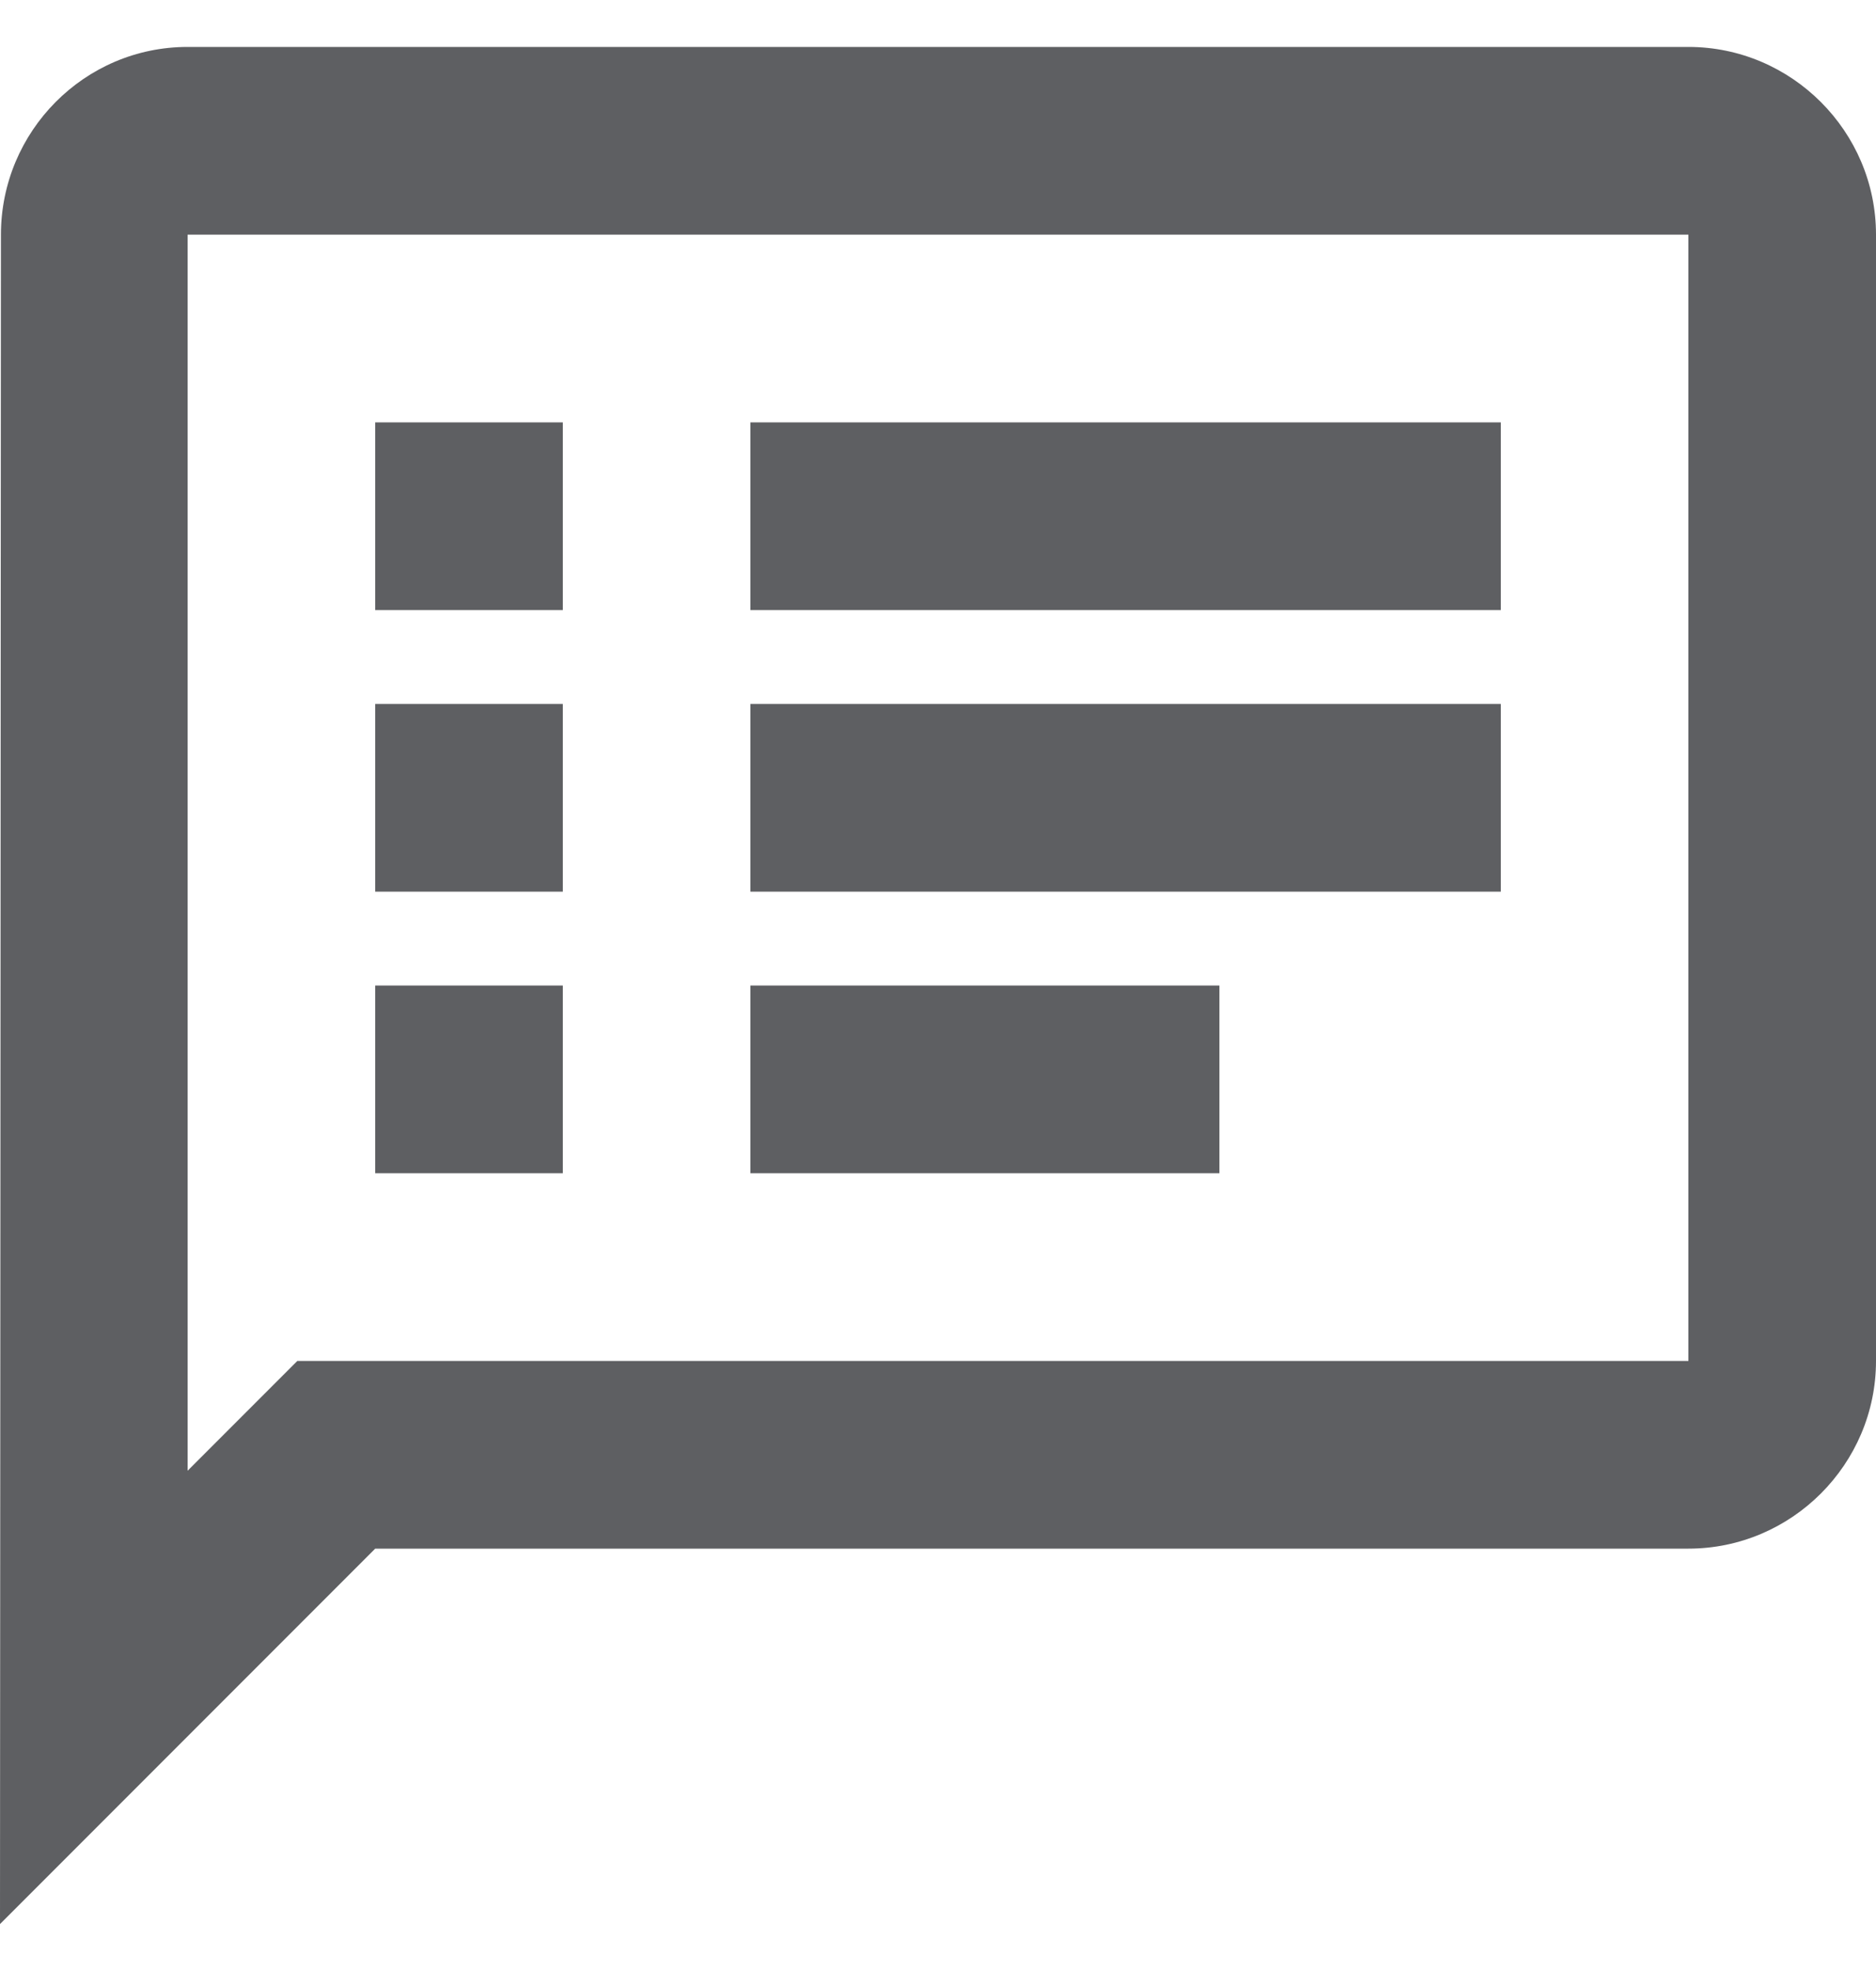 <svg width="20" height="21" viewBox="0 0 20 21" fill="none" xmlns="http://www.w3.org/2000/svg">
<path d="M18 0.5H2C0.9 0.5 0.01 1.4 0.01 2.5L0 20.5L4 16.5H18C19.1 16.5 20 15.6 20 14.5V2.5C20 1.4 19.1 0.5 18 0.5ZM18 14.5H3.17L2.58 15.09L2 15.67V2.5H18V14.5ZM4 10.5H6V12.5H4V10.5ZM4 7.5H6V9.5H4V7.5ZM4 4.5H6V6.5H4V4.5ZM8 10.5H13V12.5H8V10.5ZM8 7.5H16V9.5H8V7.5ZM8 4.5H16V6.5H8V4.5Z" fill="#5E5F62"/>
</svg>
